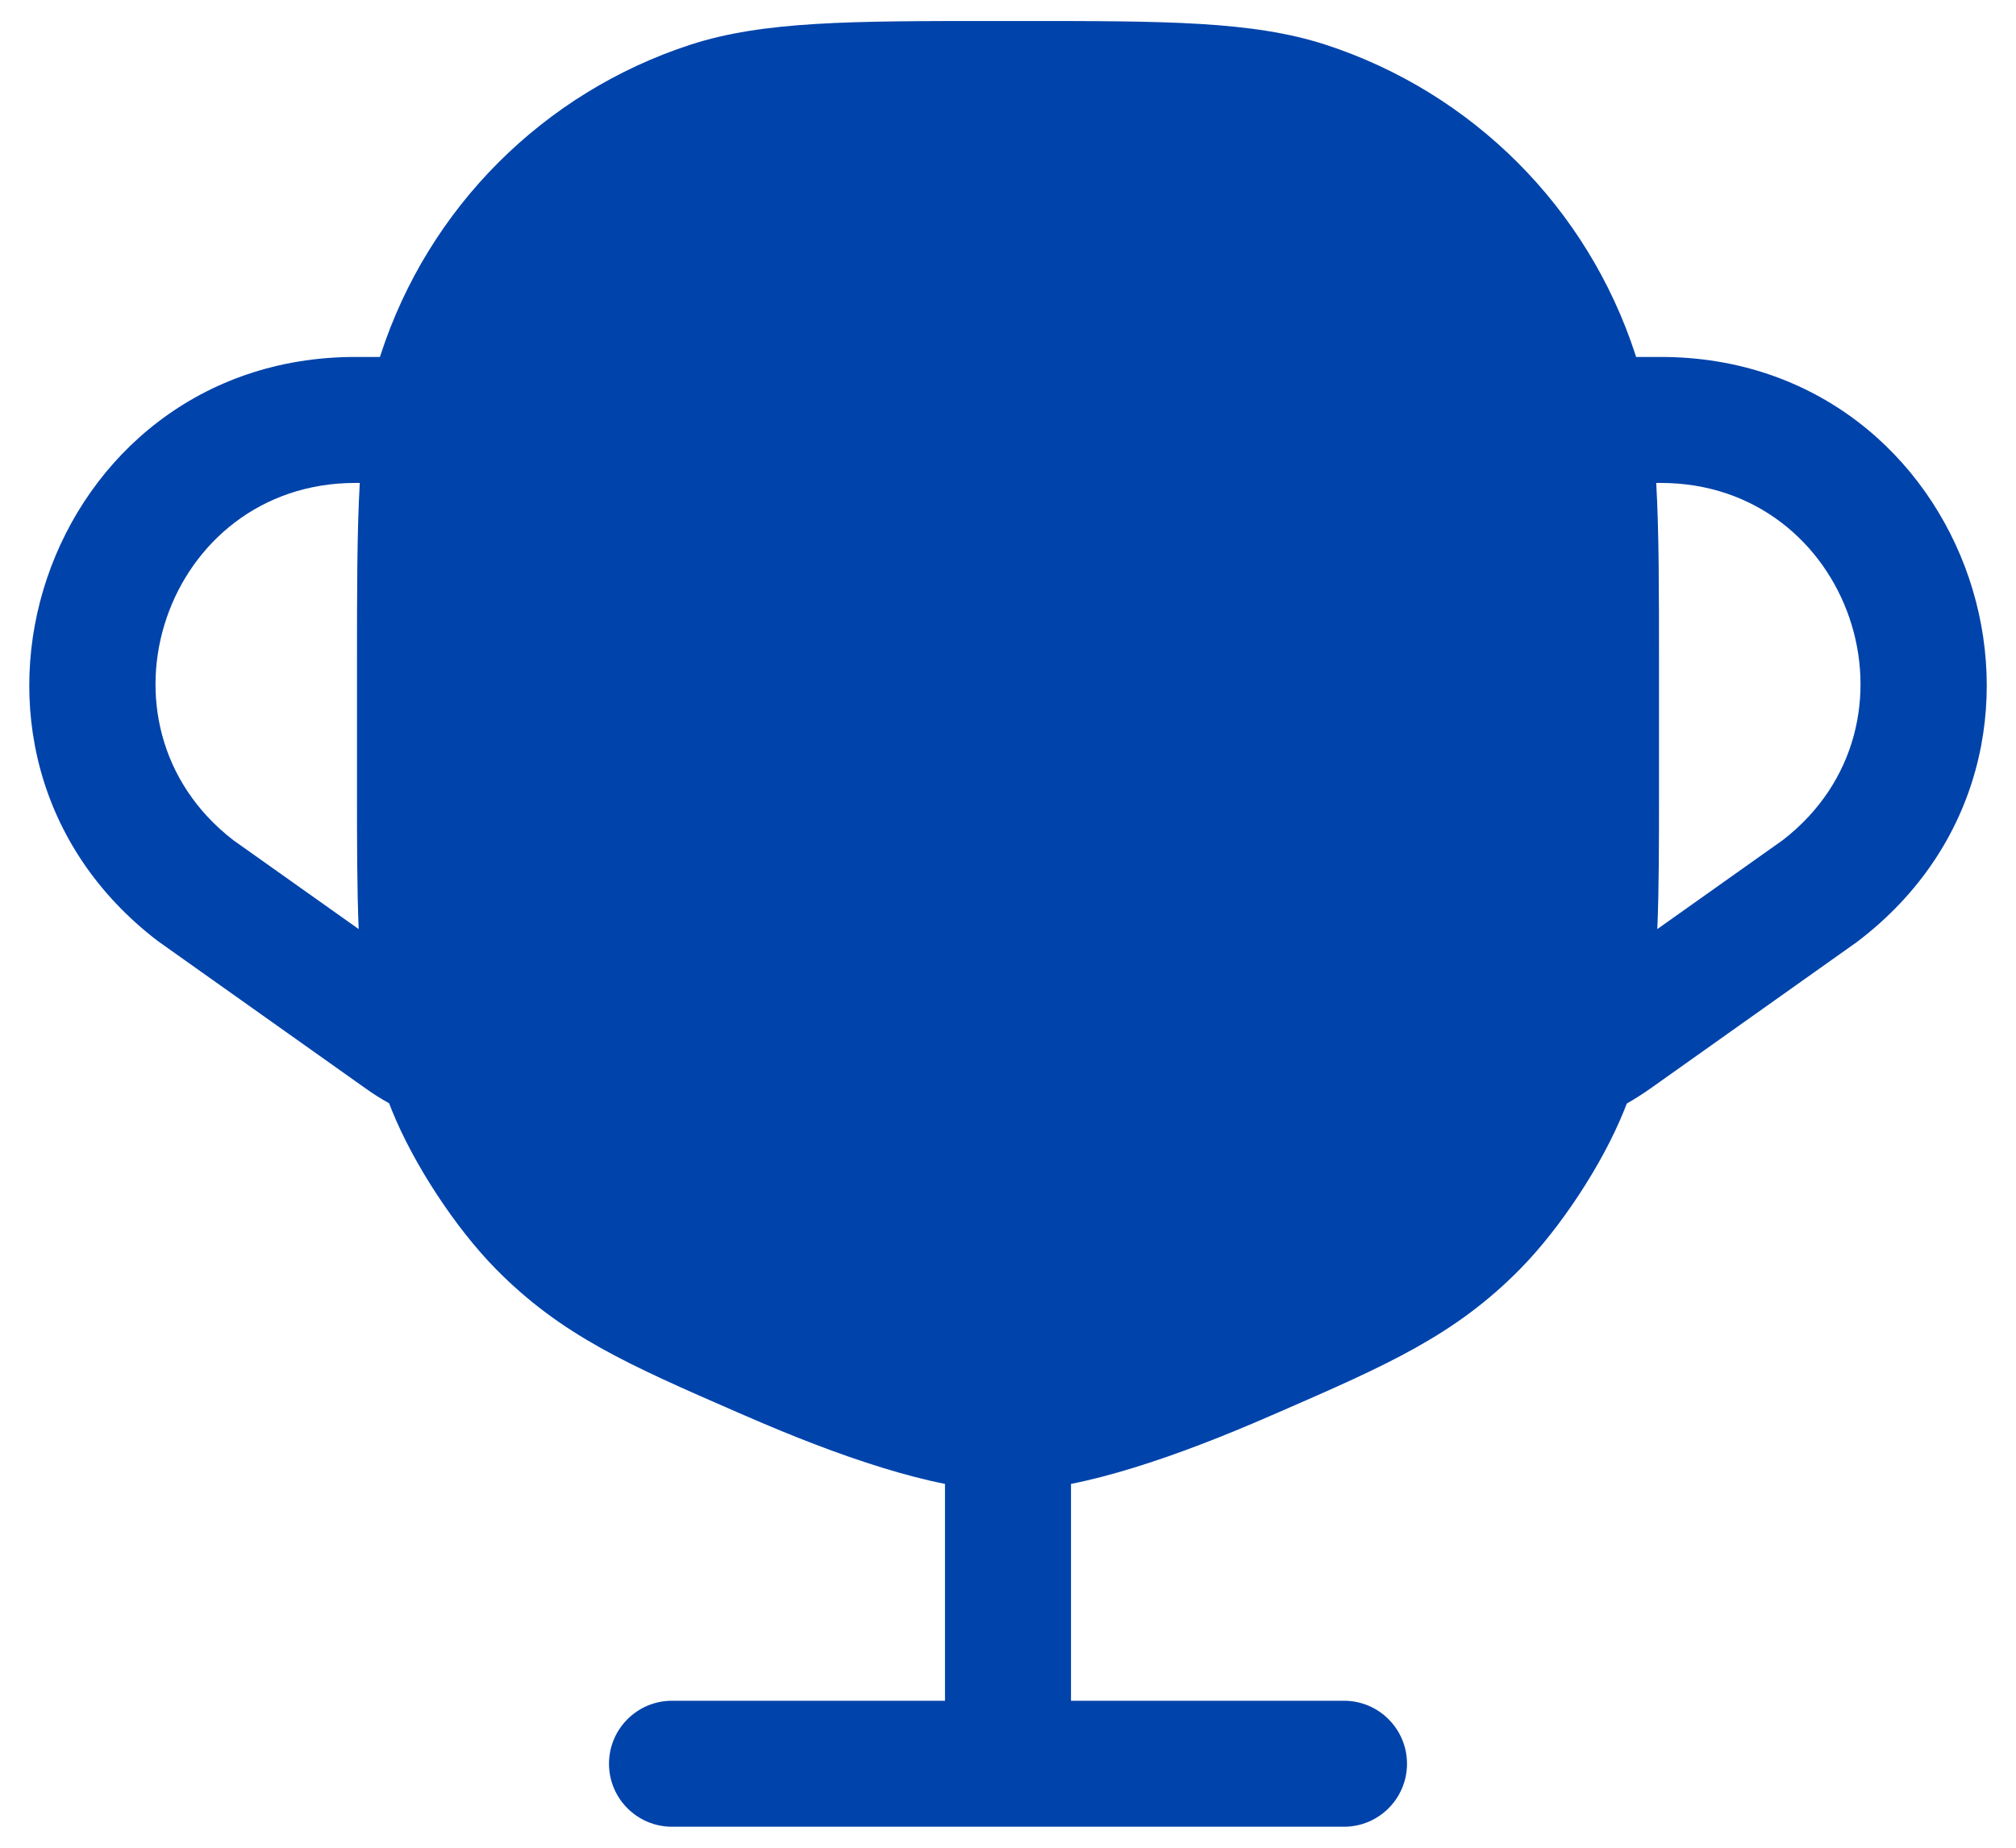 <svg width="24" height="22" viewBox="0 0 24 22" fill="none" xmlns="http://www.w3.org/2000/svg">
<path fill-rule="evenodd" clip-rule="evenodd" d="M11.838 0.25C10.132 0.25 9.091 0.25 8.223 0.531C6.473 1.1 5.1 2.473 4.532 4.223L4.523 4.25H4.231C0.525 4.25 -1.066 8.952 1.877 11.203L1.888 11.211L4.355 12.961C4.444 13.025 4.537 13.083 4.632 13.136C4.643 13.165 4.655 13.194 4.666 13.222C4.922 13.857 5.42 14.618 5.9 15.106C6.682 15.901 7.49 16.254 8.782 16.817L8.868 16.854C9.424 17.097 9.987 17.317 10.509 17.477C10.757 17.553 11.006 17.62 11.25 17.668V20.25H8C7.586 20.25 7.25 20.586 7.25 21C7.25 21.414 7.586 21.75 8 21.75H16C16.414 21.75 16.75 21.414 16.75 21C16.75 20.586 16.414 20.25 16 20.25H12.75V17.668C12.994 17.62 13.244 17.553 13.491 17.477C14.013 17.317 14.576 17.097 15.132 16.854L15.218 16.817C16.51 16.254 17.319 15.901 18.1 15.106C18.58 14.618 19.079 13.857 19.334 13.222C19.345 13.194 19.356 13.167 19.367 13.139C19.465 13.083 19.559 13.023 19.651 12.958L22.113 11.211L22.123 11.203C25.067 8.952 23.475 4.25 19.77 4.25H19.477L19.469 4.223C18.9 2.473 17.527 1.1 15.777 0.531C14.909 0.25 13.868 0.25 12.162 0.25H11.838ZM4.231 5.75H4.283C4.25 6.335 4.25 7.037 4.25 7.916L4.25 9.416C4.25 10.041 4.25 10.58 4.27 11.062L2.778 10.004C0.988 8.621 1.964 5.75 4.231 5.75ZM21.222 10.004L19.73 11.062C19.75 10.58 19.75 10.042 19.75 9.417L19.75 7.916C19.75 7.037 19.75 6.335 19.717 5.75H19.77C22.036 5.75 23.013 8.621 21.222 10.004Z" fill="#0043AB"/>
</svg>

